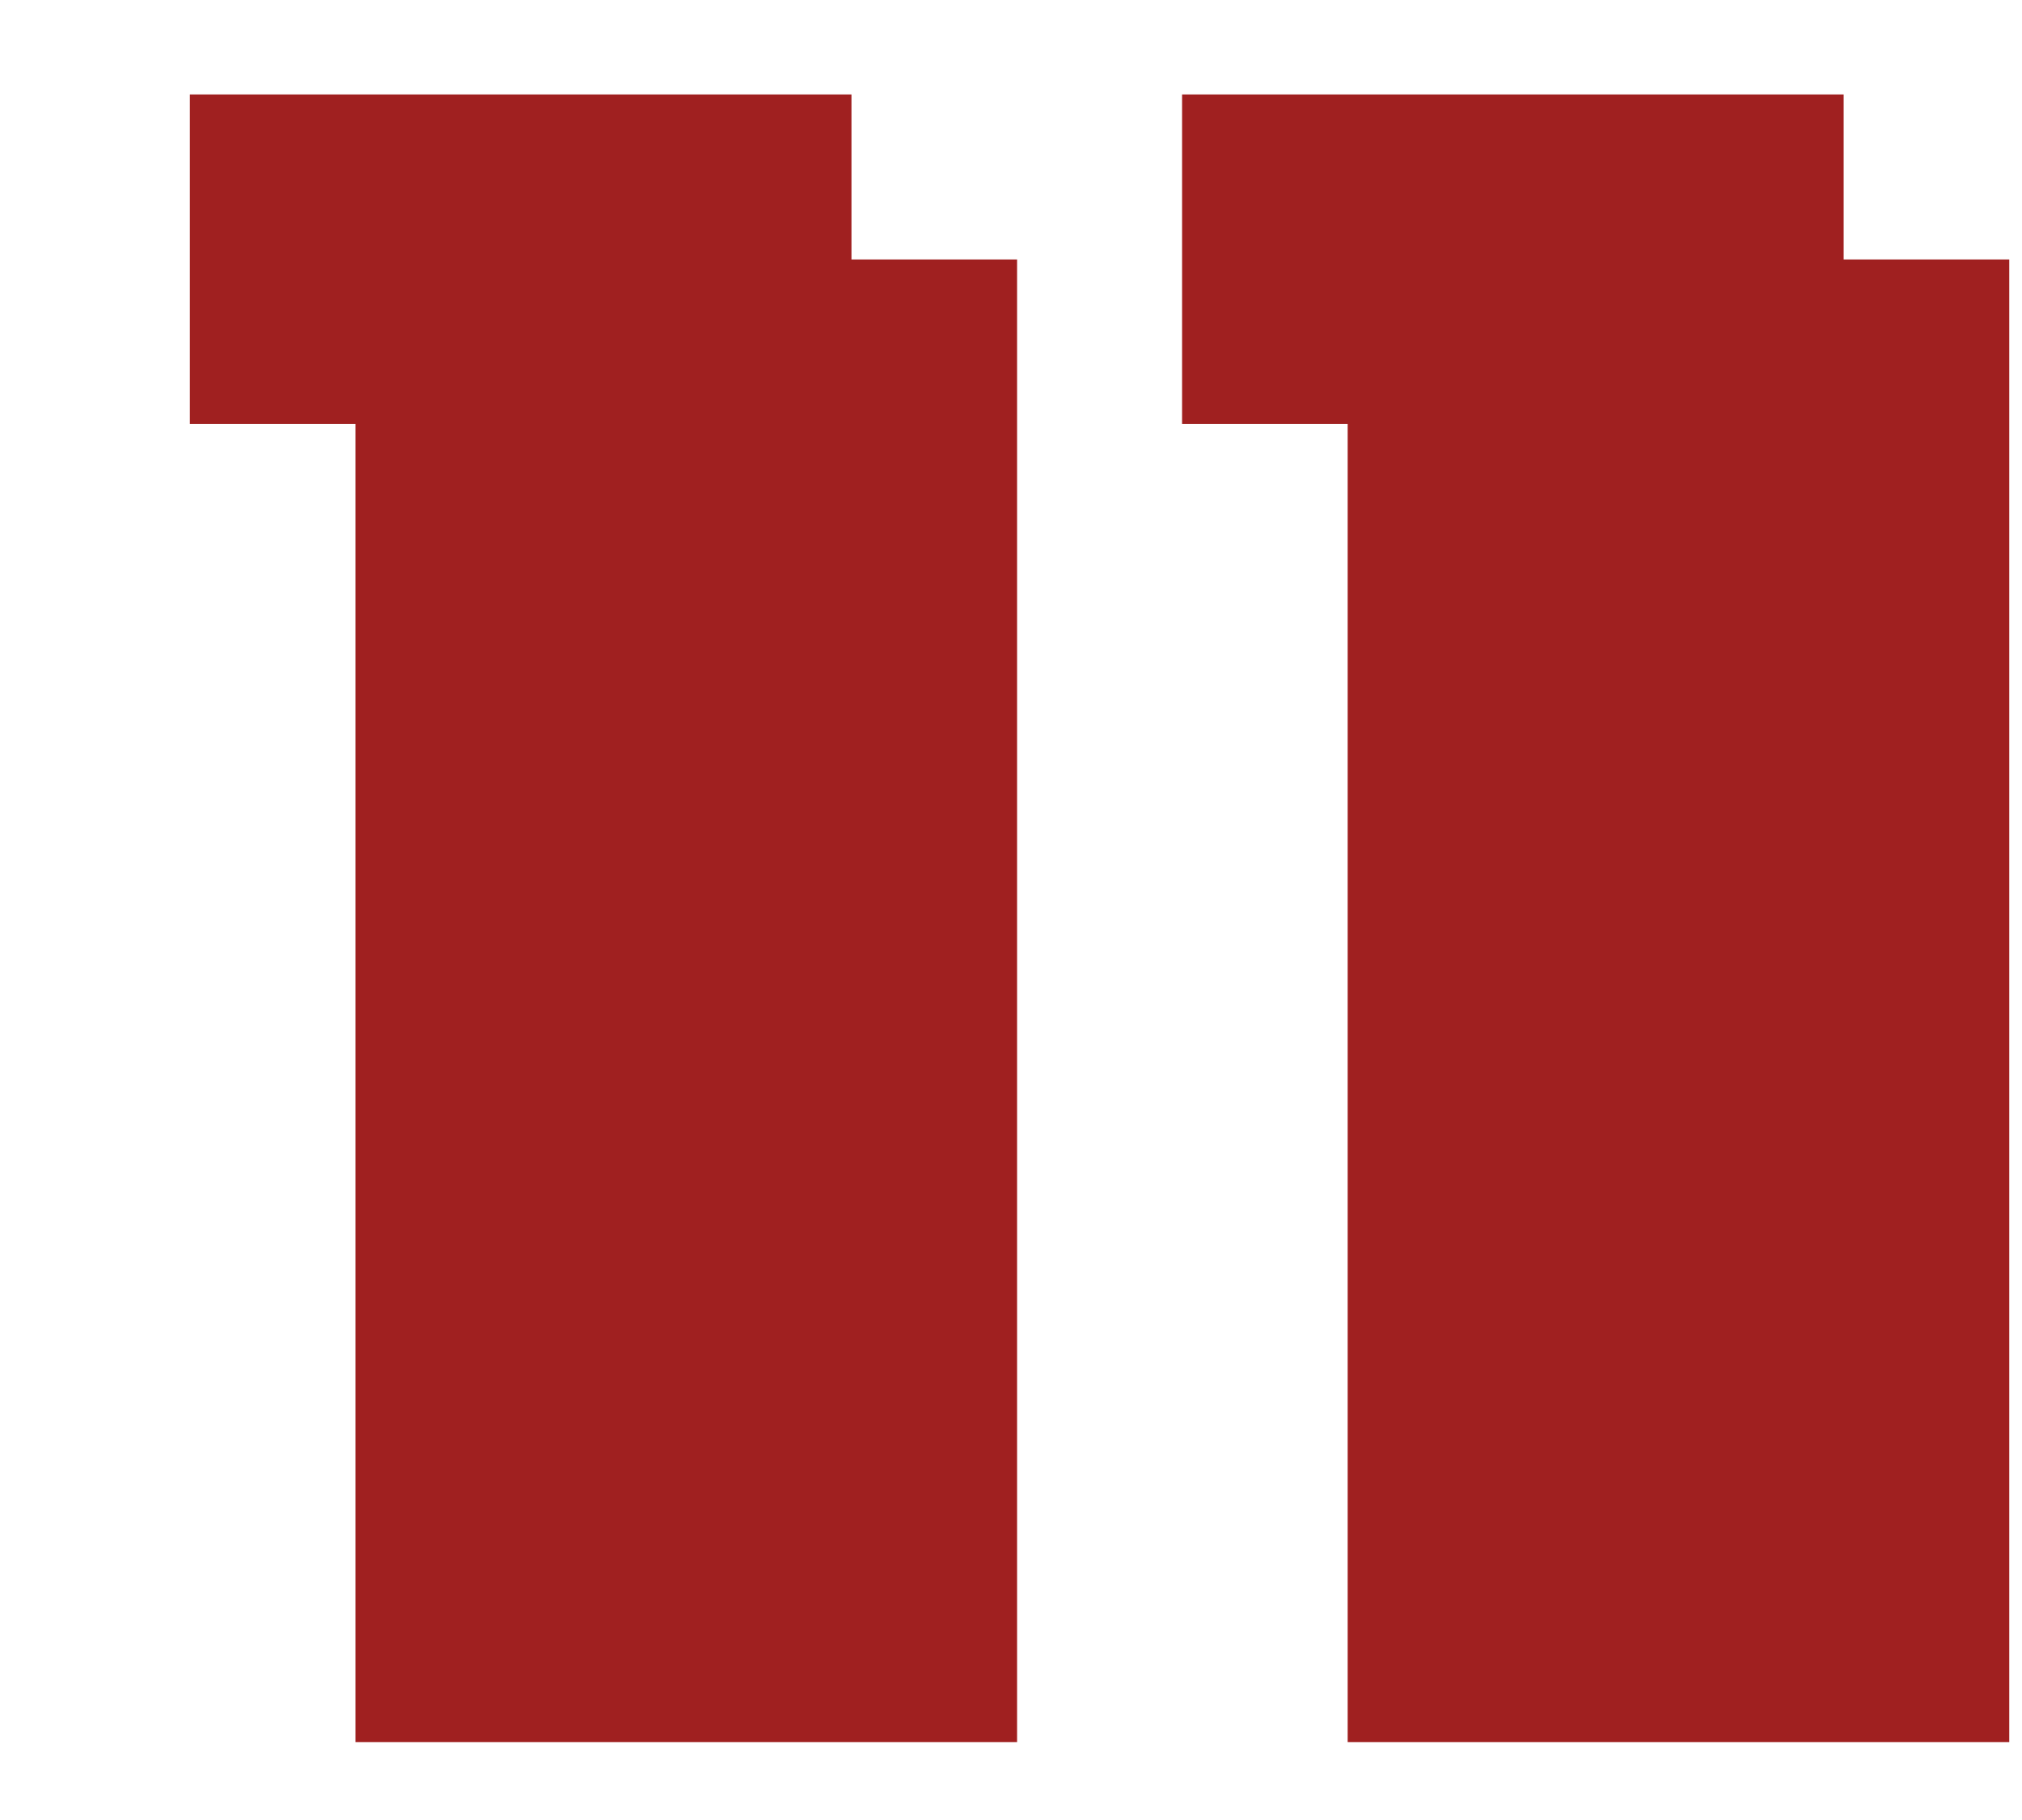 <svg width="10" height="9" viewBox="0 0 10 9" fill="none" xmlns="http://www.w3.org/2000/svg">
<path d="M5.03 8.615H1.758V2.096H0.939V0.467H4.211V1.283H5.03V8.615Z" fill="#A02020"/>
<path d="M9.937 8.615H6.665V2.096H5.846V0.467H9.118V1.283H9.937V8.615Z" fill="#A02020"/>
</svg>
